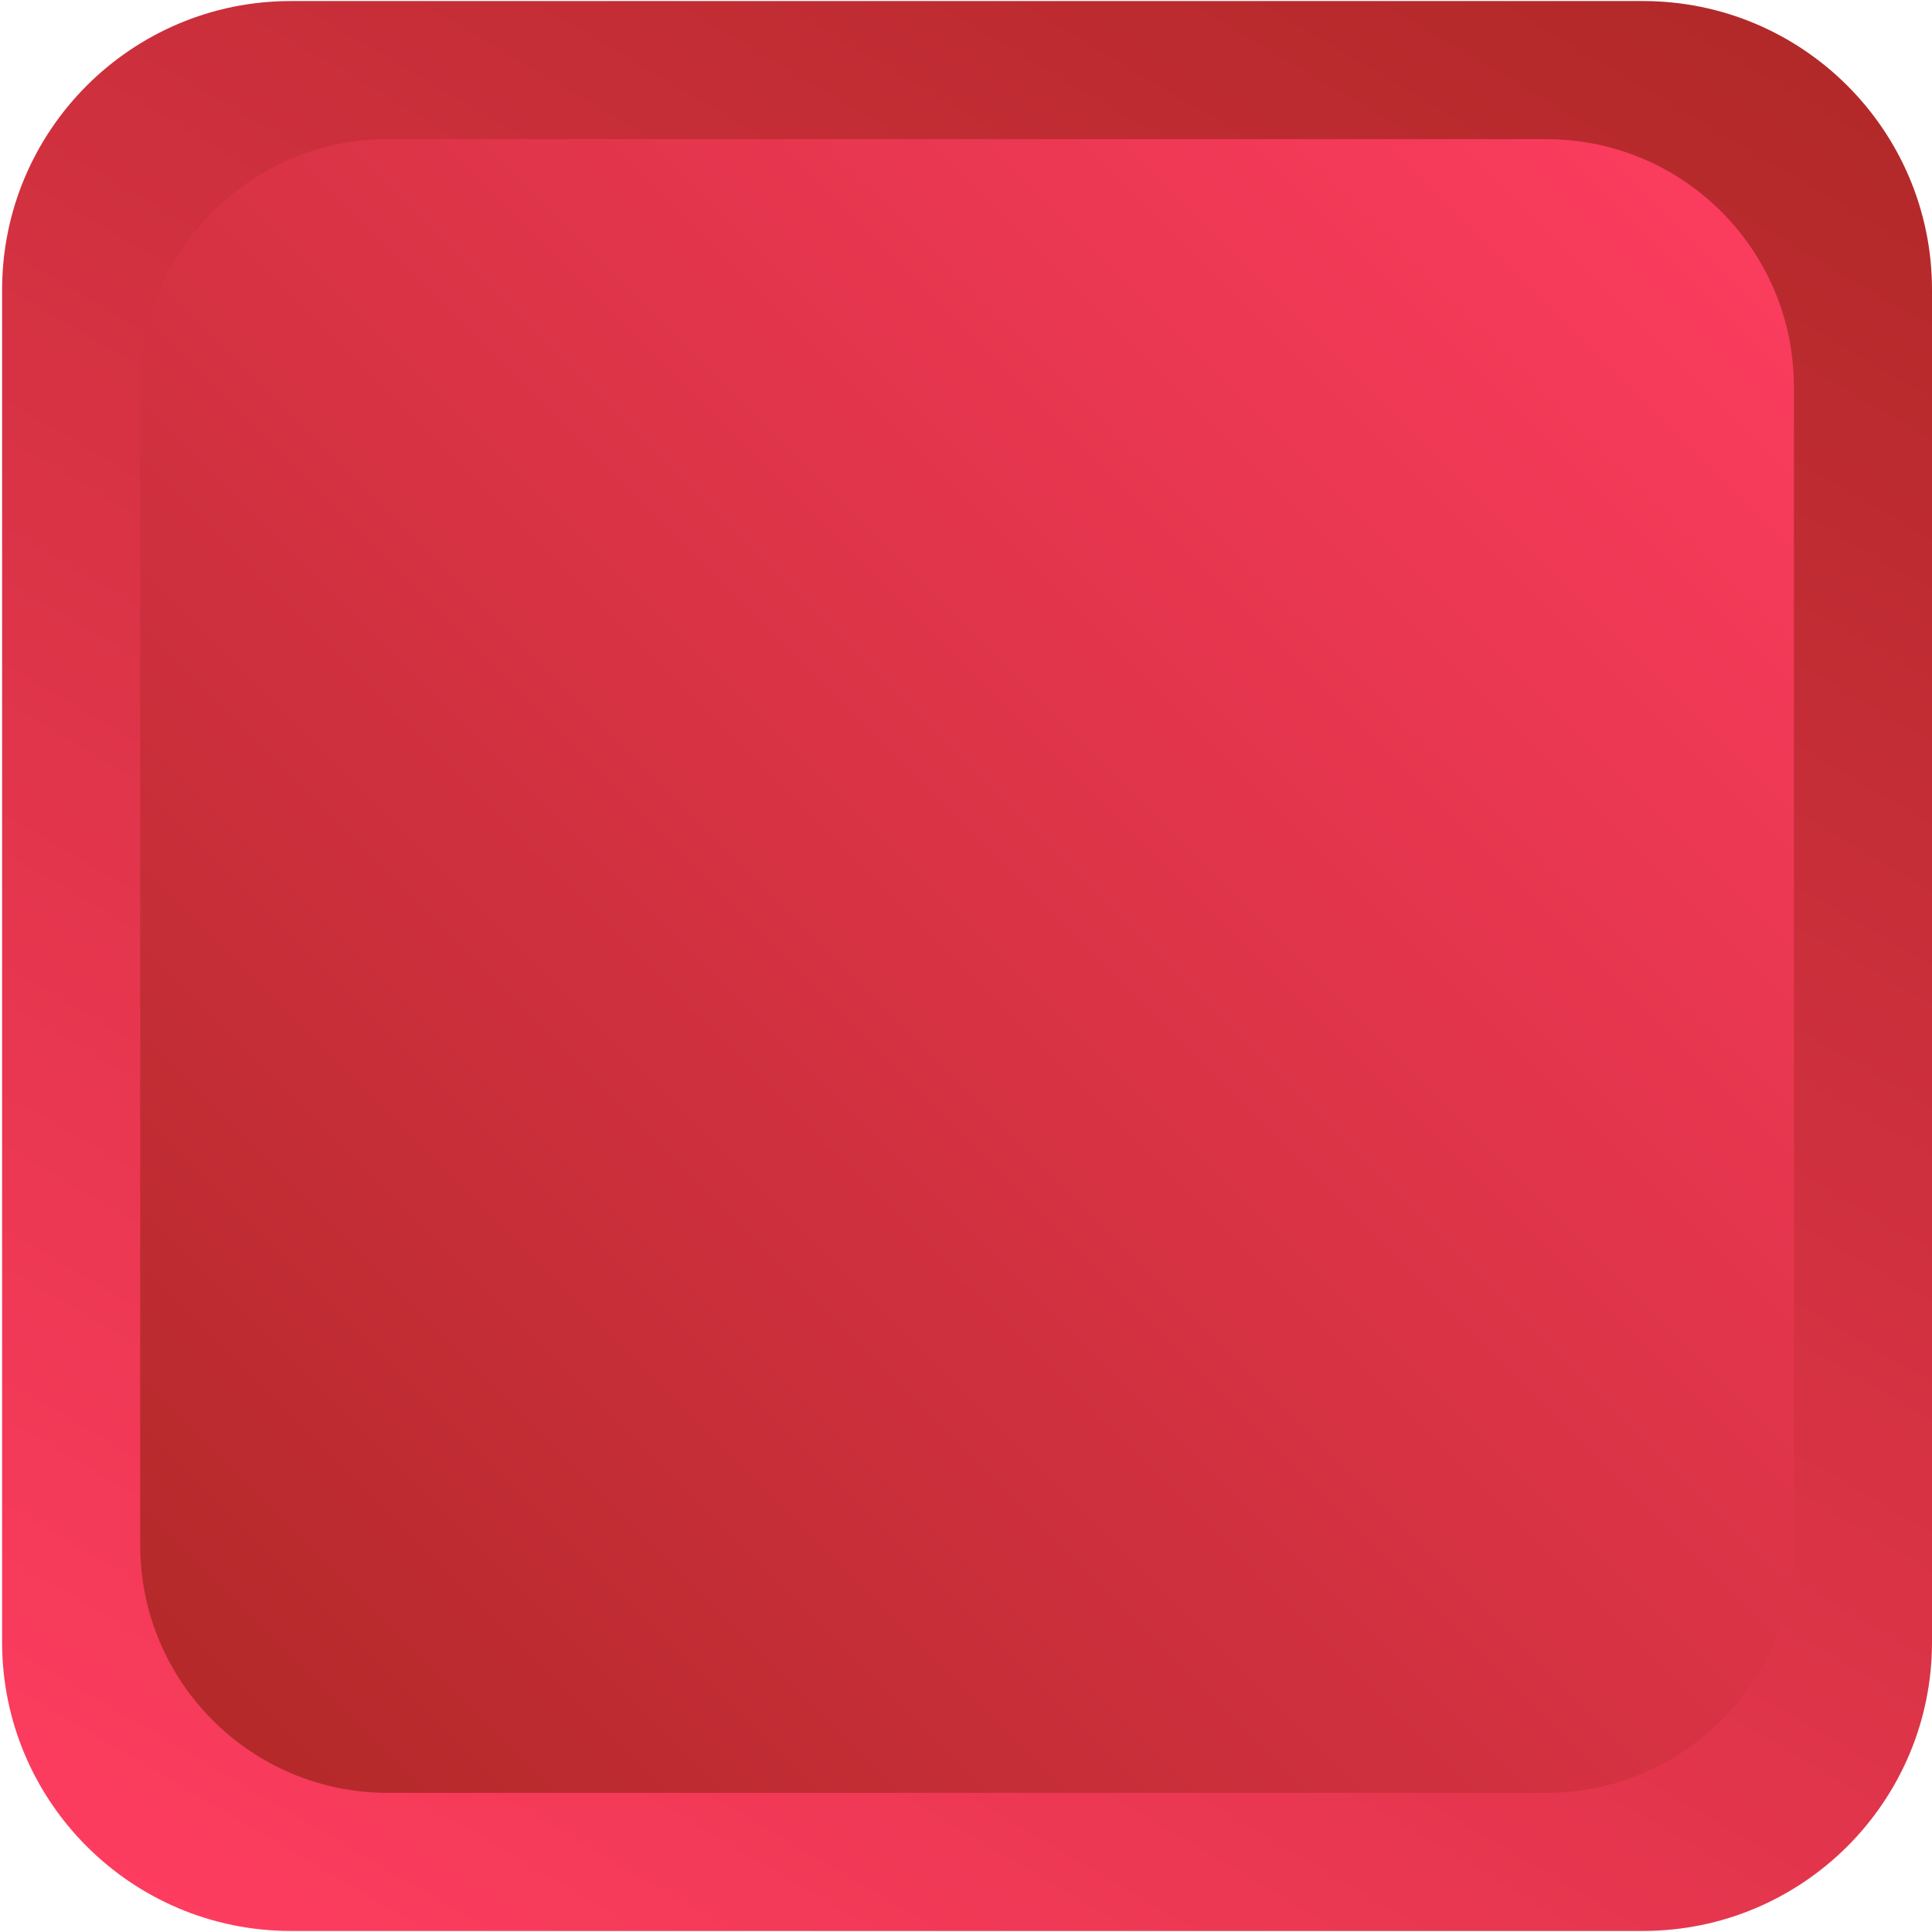 <svg version="1.2" xmlns="http://www.w3.org/2000/svg" viewBox="0 0 554 554" width="554" height="554">
	<title>-e-2</title>
	<defs>
		<linearGradient id="g1" x2="1" gradientUnits="userSpaceOnUse" gradientTransform="matrix(378.003,-654.72,654.72,378.003,-239.08,415.359)">
			<stop offset="0" stop-color="#ff3d61"/>
			<stop offset="1" stop-color="#b02827"/>
		</linearGradient>
		<linearGradient id="g2" x2="1" gradientUnits="userSpaceOnUse" gradientTransform="matrix(-474.218,474.218,-474.218,-474.218,751.497,277)">
			<stop offset="0" stop-color="#ff3d61"/>
			<stop offset="1" stop-color="#b02827"/>
		</linearGradient>
	</defs>
	<style>
		.s0 { fill: url(#g1) } 
		.s1 { fill: url(#g2) } 
	</style>
	<g id="-e-2">
		<path id="&lt;Path&gt;" class="s0" d="m83.4 553.7c-45.7 0-82.8-37.1-82.8-82.8v-387.8c0-45.7 37.1-82.8 82.8-82.8h387.7c45.8 0 82.9 37.1 82.9 82.8v387.8c0 45.7-37.1 82.8-82.9 82.8z"/>
		<path id="&lt;Path&gt;" class="s1" d="m111.2 514.1c-39.2 0-71-31.8-71-71v-332.2c0-39.2 31.8-71 71-71h332.2c39.2 0 71 31.8 71 71v332.2c0 39.2-31.8 71-71 71z"/>
	</g>
</svg>